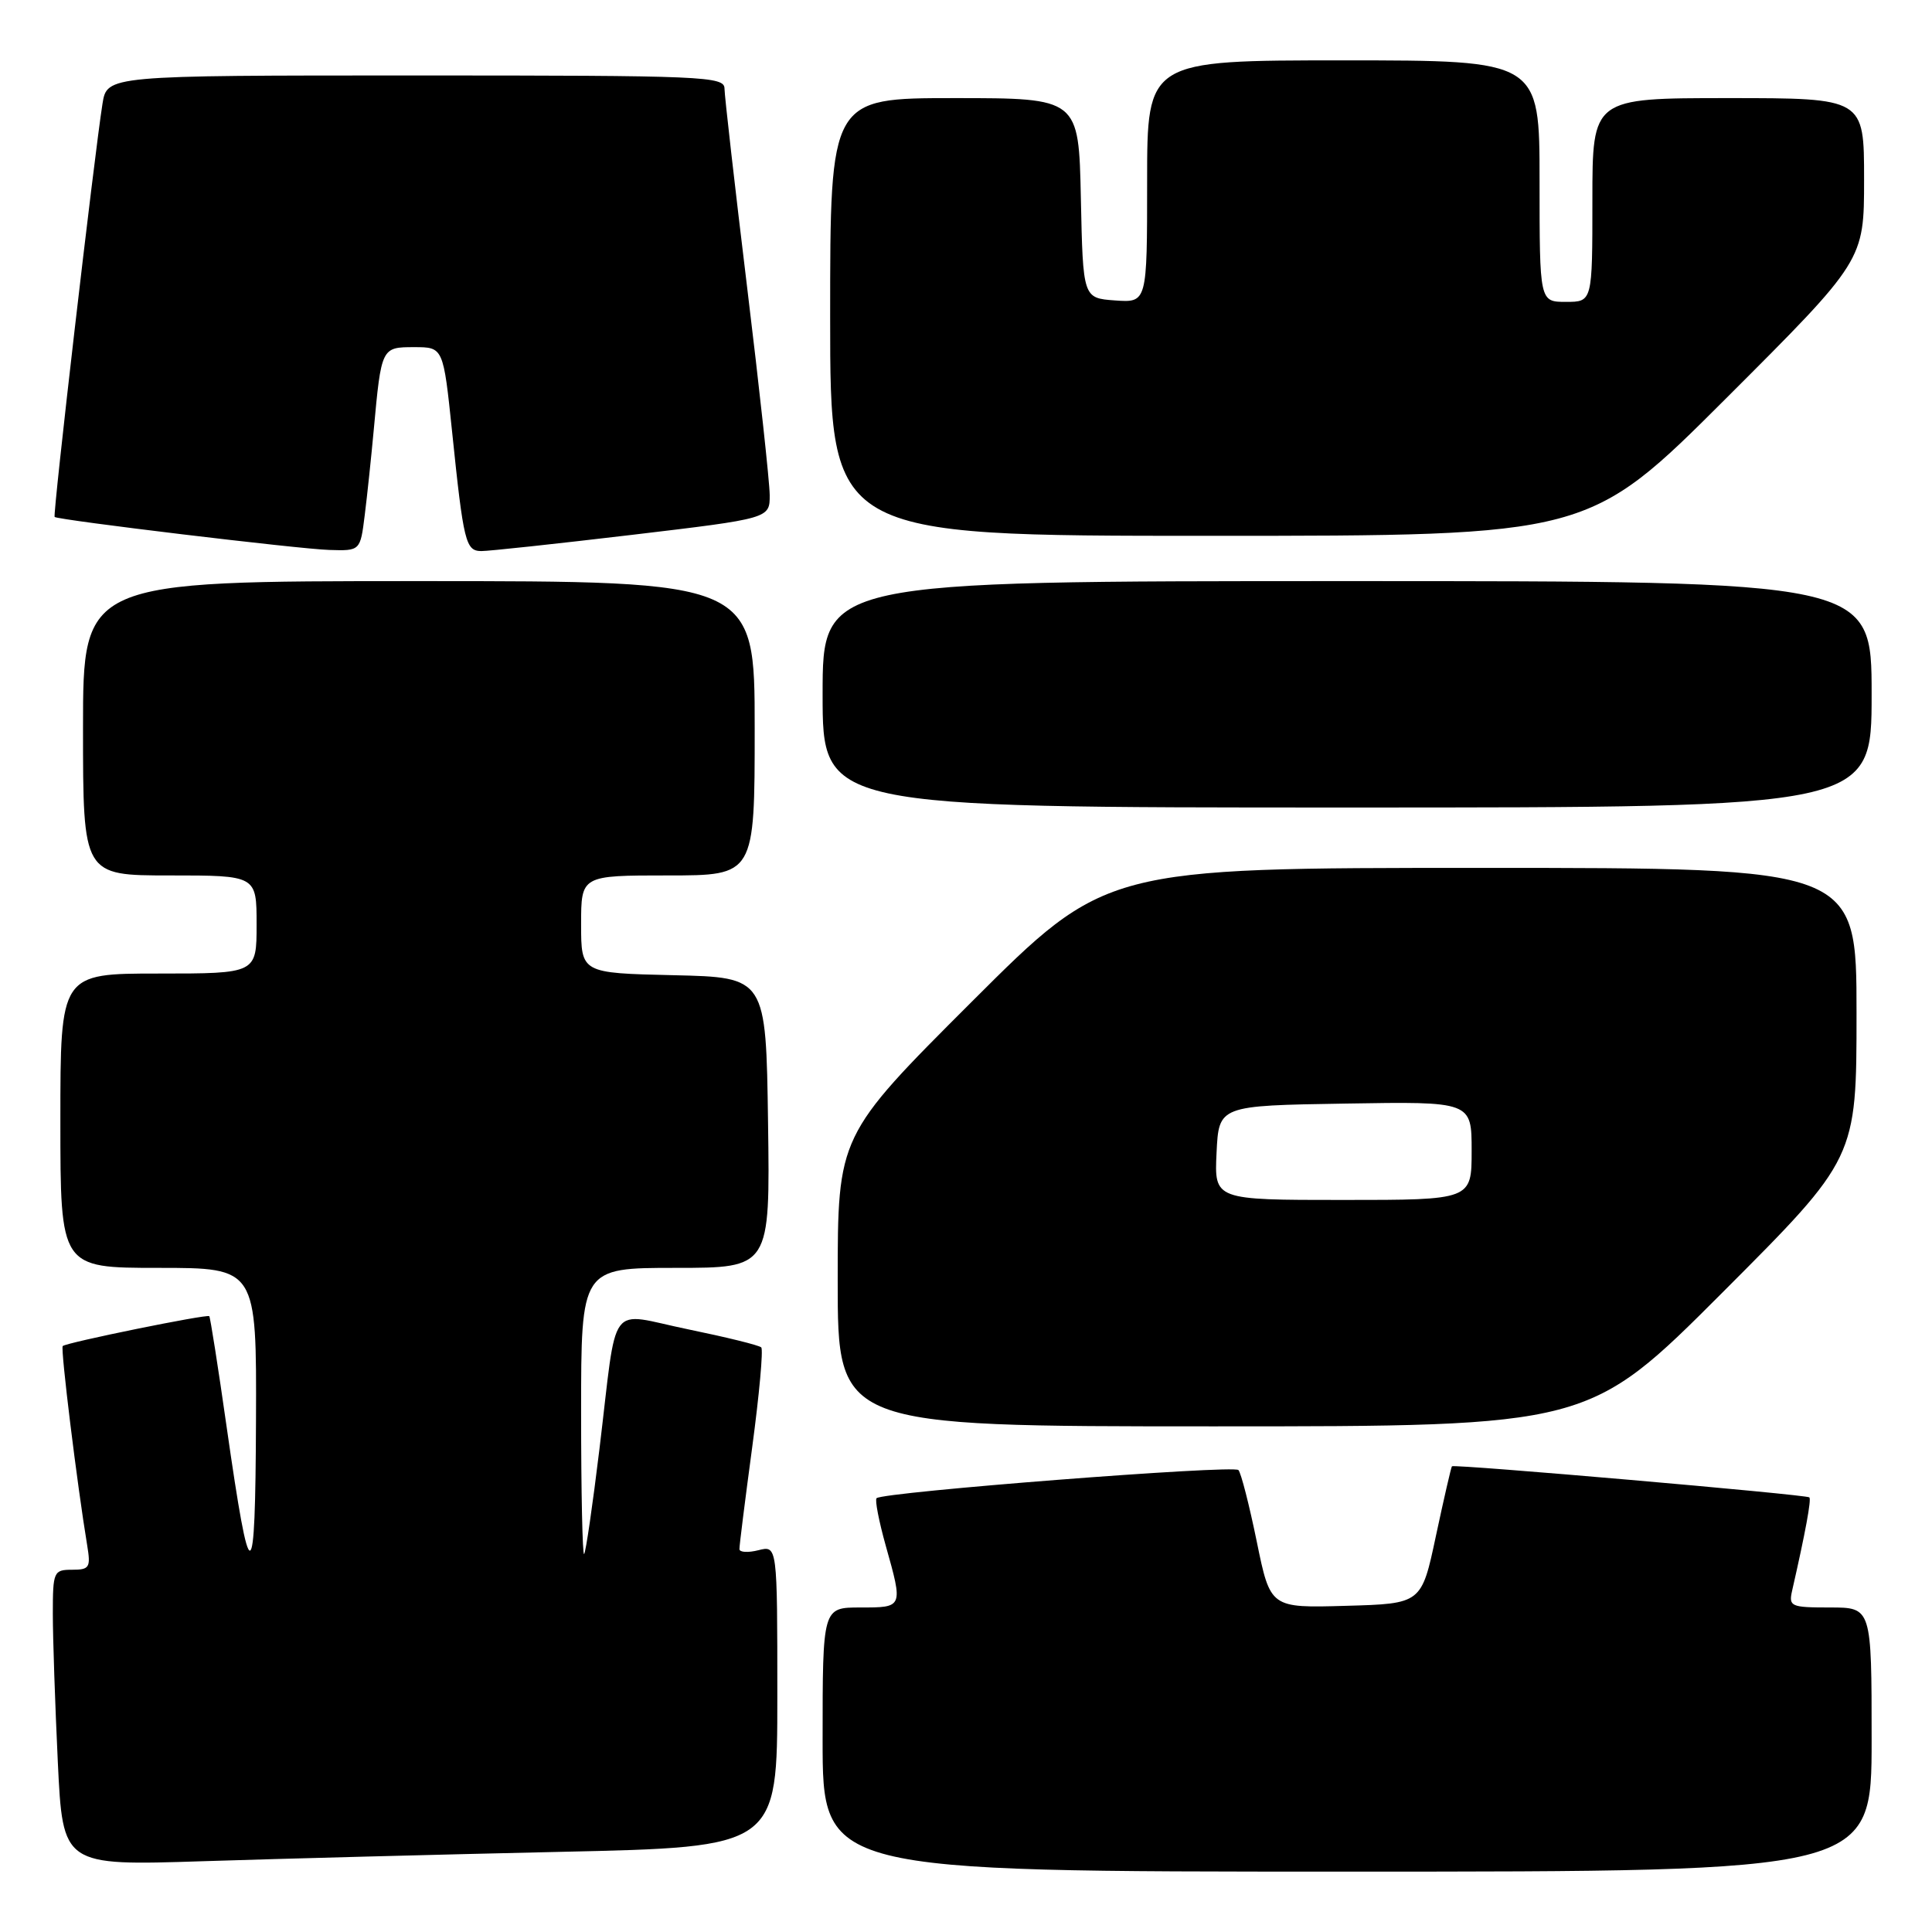 <?xml version="1.0" encoding="UTF-8" standalone="no"?>
<!DOCTYPE svg PUBLIC "-//W3C//DTD SVG 1.1//EN" "http://www.w3.org/Graphics/SVG/1.1/DTD/svg11.dtd" >
<svg xmlns="http://www.w3.org/2000/svg" xmlns:xlink="http://www.w3.org/1999/xlink" version="1.1" viewBox="0 0 256 256">
 <g >
 <path fill="currentColor"
d=" M 248.00 230.50 C 248.00 213.00 248.00 213.00 242.48 213.00 C 237.27 213.00 236.99 212.87 237.47 210.75 C 239.23 203.04 240.03 198.69 239.75 198.41 C 239.37 198.04 192.69 193.98 192.39 194.29 C 192.28 194.41 191.33 198.55 190.27 203.50 C 188.36 212.50 188.36 212.50 178.34 212.78 C 168.33 213.07 168.33 213.07 166.53 204.28 C 165.54 199.45 164.45 195.18 164.10 194.79 C 163.48 194.08 116.97 197.70 116.15 198.52 C 115.91 198.75 116.46 201.57 117.36 204.79 C 119.68 213.04 119.69 213.00 114.00 213.00 C 109.00 213.00 109.00 213.00 109.00 230.50 C 109.00 248.00 109.00 248.00 178.50 248.00 C 248.00 248.00 248.00 248.00 248.00 230.50 Z  M 74.25 245.38 C 103.00 244.75 103.00 244.75 103.00 224.77 C 103.00 204.78 103.00 204.78 100.50 205.41 C 99.12 205.76 97.99 205.69 97.98 205.27 C 97.96 204.85 98.73 198.77 99.67 191.77 C 100.61 184.77 101.15 178.82 100.87 178.54 C 100.59 178.25 96.22 177.18 91.17 176.14 C 80.36 173.92 81.87 171.88 79.43 192.00 C 78.53 199.43 77.62 205.69 77.40 205.92 C 77.18 206.15 77.00 197.71 77.00 187.17 C 77.00 168.00 77.00 168.00 89.52 168.00 C 102.04 168.00 102.04 168.00 101.77 148.75 C 101.50 129.50 101.50 129.50 89.25 129.22 C 77.00 128.94 77.00 128.94 77.00 122.47 C 77.00 116.00 77.00 116.00 88.50 116.00 C 100.00 116.00 100.00 116.00 100.00 96.50 C 100.00 77.00 100.00 77.00 55.50 77.00 C 11.00 77.00 11.00 77.00 11.00 96.50 C 11.00 116.00 11.00 116.00 22.50 116.00 C 34.00 116.00 34.00 116.00 34.00 122.50 C 34.00 129.00 34.00 129.00 21.00 129.00 C 8.00 129.00 8.00 129.00 8.00 148.50 C 8.00 168.00 8.00 168.00 21.00 168.00 C 34.00 168.00 34.00 168.00 33.92 188.25 C 33.83 211.00 33.19 211.13 30.03 189.07 C 28.90 181.13 27.86 174.53 27.73 174.40 C 27.43 174.10 8.76 177.90 8.31 178.36 C 8.00 178.67 10.23 196.80 11.55 204.75 C 12.04 207.71 11.86 208.00 9.55 208.00 C 7.11 208.00 7.00 208.25 7.00 213.84 C 7.00 217.05 7.30 225.88 7.66 233.45 C 8.32 247.22 8.32 247.22 26.91 246.62 C 37.13 246.29 58.44 245.73 74.25 245.38 Z  M 228.26 171.24 C 246.00 153.48 246.00 153.48 246.00 134.24 C 246.00 115.00 246.00 115.00 196.26 115.00 C 146.52 115.00 146.52 115.00 128.76 132.74 C 111.00 150.48 111.00 150.48 111.00 169.74 C 111.00 189.00 111.00 189.00 160.76 189.00 C 210.52 189.00 210.52 189.00 228.26 171.24 Z  M 248.00 92.00 C 248.00 77.00 248.00 77.00 178.50 77.00 C 109.00 77.00 109.00 77.00 109.00 92.00 C 109.00 107.00 109.00 107.00 178.50 107.00 C 248.00 107.00 248.00 107.00 248.00 92.00 Z  M 48.33 68.25 C 48.66 65.64 49.19 60.58 49.52 57.00 C 50.53 46.01 50.54 46.00 54.89 46.00 C 58.74 46.00 58.74 46.00 59.91 57.25 C 61.42 71.85 61.70 73.00 63.77 73.02 C 64.72 73.03 73.71 72.06 83.75 70.87 C 102.00 68.70 102.00 68.70 101.99 65.60 C 101.98 63.89 100.63 51.48 98.99 38.00 C 97.35 24.52 96.01 12.71 96.00 11.75 C 96.00 10.11 93.38 10.00 55.09 10.00 C 14.18 10.00 14.18 10.00 13.58 13.75 C 12.50 20.53 6.96 68.30 7.24 68.50 C 7.79 68.92 39.70 72.76 43.62 72.87 C 47.74 73.00 47.74 73.00 48.33 68.25 Z  M 228.74 52.76 C 247.00 34.52 247.00 34.52 247.00 23.76 C 247.00 13.00 247.00 13.00 229.00 13.00 C 211.00 13.00 211.00 13.00 211.00 26.50 C 211.00 40.00 211.00 40.00 207.50 40.00 C 204.00 40.00 204.00 40.00 204.00 24.00 C 204.00 8.00 204.00 8.00 178.00 8.00 C 152.00 8.00 152.00 8.00 152.00 24.06 C 152.00 40.11 152.00 40.11 147.75 39.81 C 143.50 39.50 143.50 39.50 143.22 26.25 C 142.94 13.00 142.94 13.00 126.47 13.00 C 110.00 13.00 110.00 13.00 110.00 42.00 C 110.00 71.00 110.00 71.00 160.24 71.00 C 210.48 71.00 210.48 71.00 228.74 52.76 Z  M 161.20 152.75 C 161.50 146.50 161.50 146.50 178.25 146.23 C 195.00 145.95 195.00 145.95 195.00 152.48 C 195.00 159.00 195.00 159.00 177.95 159.00 C 160.90 159.00 160.90 159.00 161.20 152.75 Z "/>
</g>
</svg>